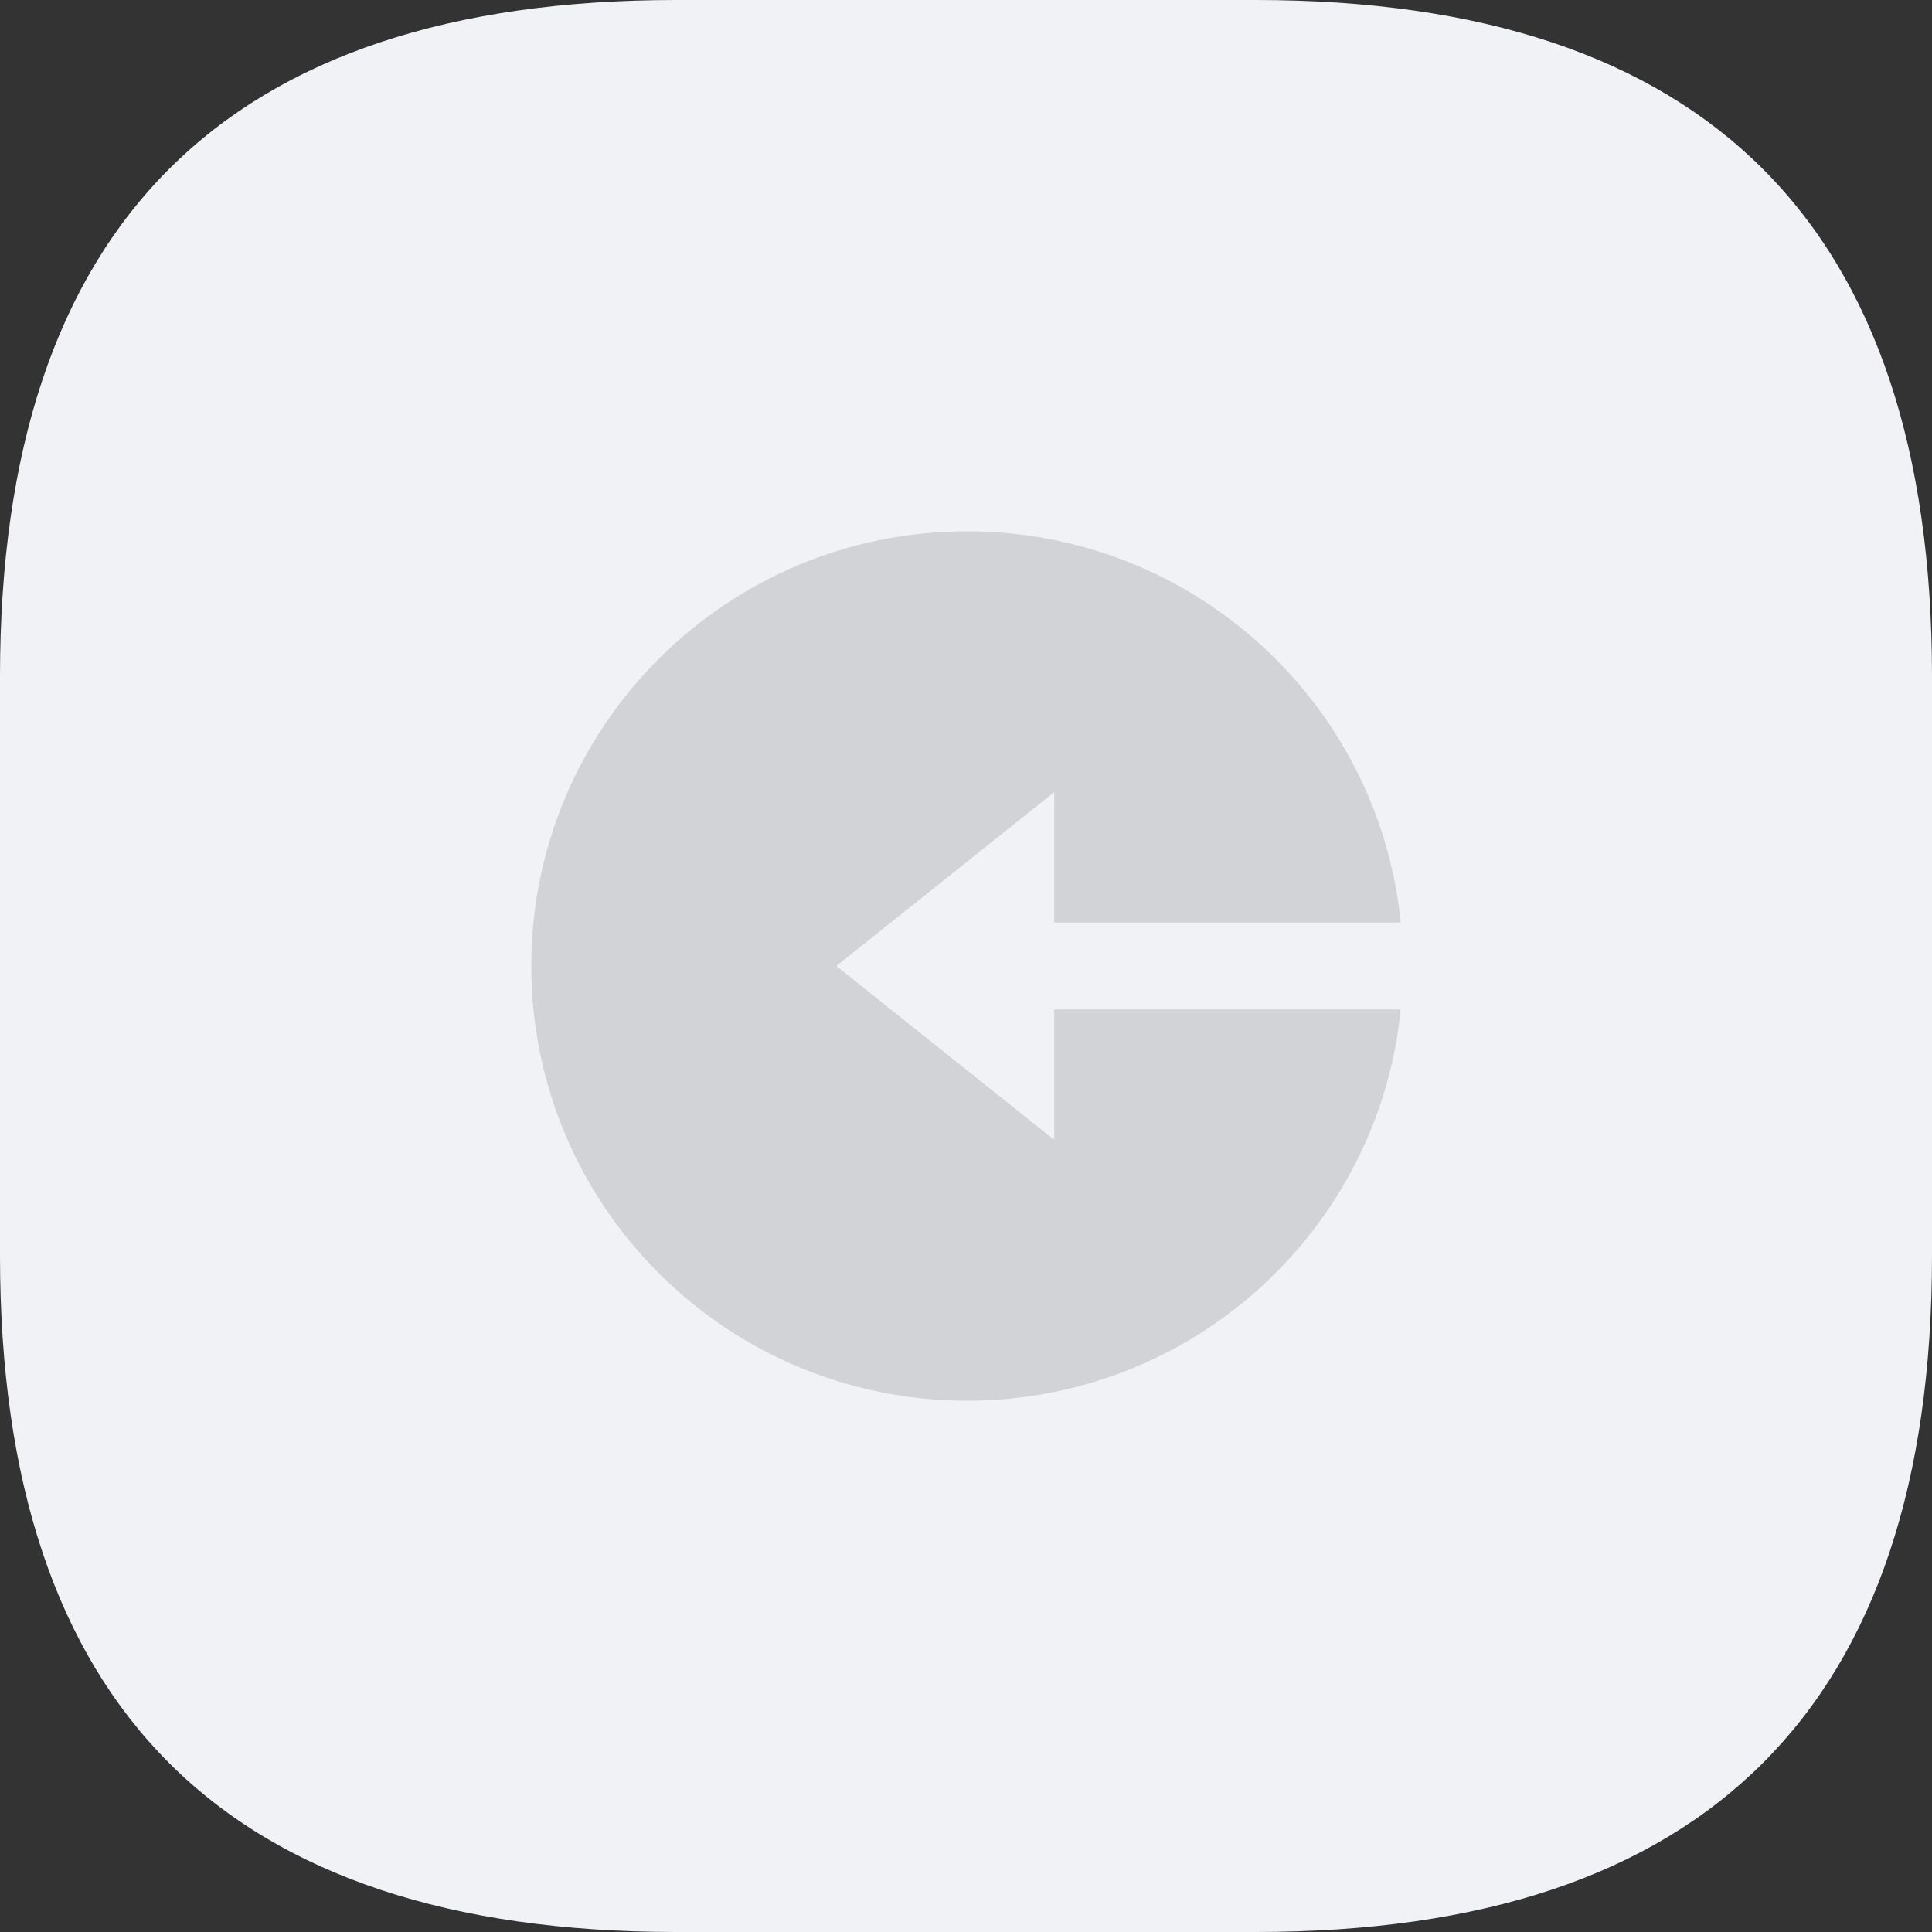 <?xml version="1.0" standalone="no"?><!DOCTYPE svg PUBLIC "-//W3C//DTD SVG 1.1//EN" "http://www.w3.org/Graphics/SVG/1.1/DTD/svg11.dtd"><svg class="icon" width="200px" height="200.00px" viewBox="0 0 1024 1024" version="1.1" xmlns="http://www.w3.org/2000/svg"><rect x="0" y="0" width="1024" height="1024" fill="#333333" stroke="none"/><path d="M0 0m358.4 0l307.2 0q358.4 0 358.4 358.4l0 307.2q0 358.4-358.4 358.4l-307.2 0q-358.4 0-358.4-358.4l0-307.2q0-358.4 358.4-358.4Z" fill="#F0F2F5" /><path d="M558.771 488.96H742.4c-11.546-116.429-110.029-207.36-229.811-207.36C384.998 281.6 281.6 384.768 281.6 512s103.424 230.4 230.989 230.4c119.757 0 218.24-90.931 229.811-207.36h-183.629v69.12L443.29 512l115.482-92.16v69.12z" fill="#D2D3D6" /></svg>